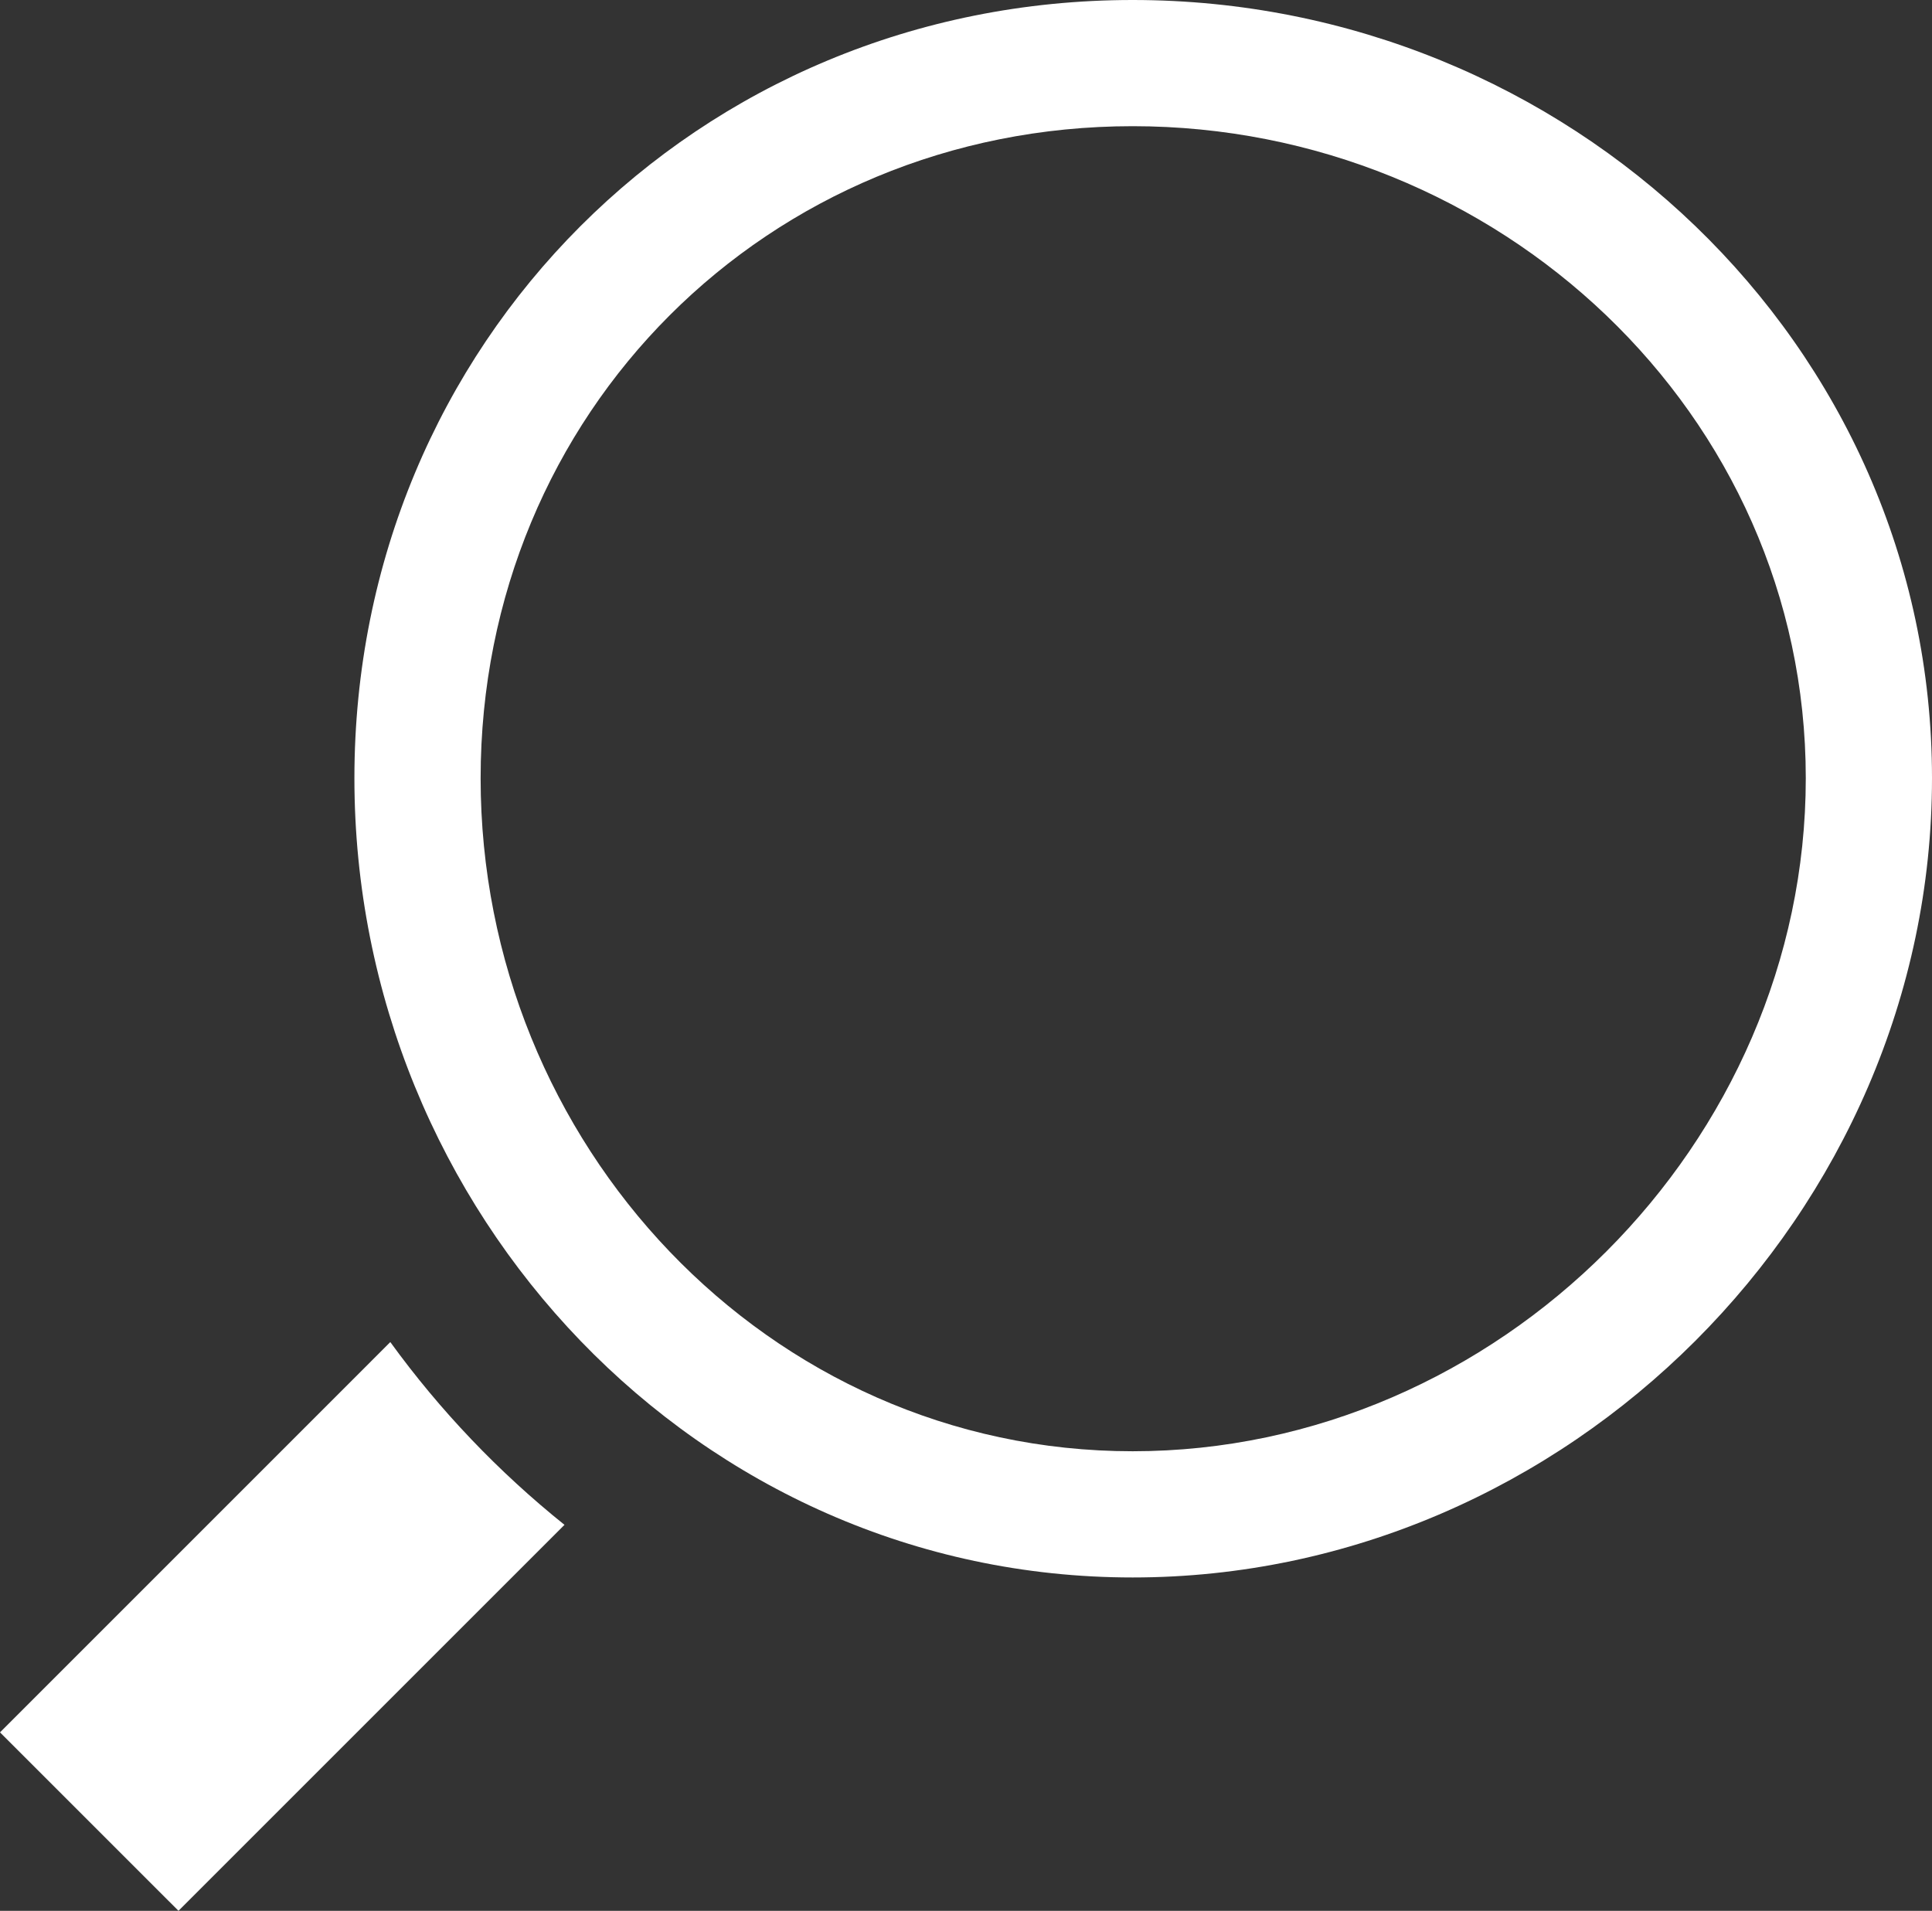 <?xml version="1.0" encoding="UTF-8" standalone="no"?>
<!-- Generator: Adobe Illustrator 15.1.0, SVG Export Plug-In . SVG Version: 6.00 Build 0)  -->

<svg
   xmlns:dc="http://purl.org/dc/elements/1.1/"
   xmlns:cc="http://creativecommons.org/ns#"
   xmlns:rdf="http://www.w3.org/1999/02/22-rdf-syntax-ns#"
   xmlns:svg="http://www.w3.org/2000/svg"
   xmlns="http://www.w3.org/2000/svg"
   xmlns:sodipodi="http://sodipodi.sourceforge.net/DTD/sodipodi-0.dtd"
   xmlns:inkscape="http://www.inkscape.org/namespaces/inkscape"
   version="1.1"
   id="Layer_1"
   x="0px"
   y="0px"
   width="100px"
   height="98.911px"
   viewBox="0 0 100 98.911"
   enable-background="new 0 0 100 98.911"
   xml:space="preserve"
   inkscape:version="0.48.3.1 r9886"
   sodipodi:docname="magglass.svg"><rect x="0" y="0" width="100" height="98.911" fill="#333333" stroke="none"/><defs
   id="defs9" /><sodipodi:namedview
   pagecolor="#ffffff"
   bordercolor="#666666"
   borderopacity="1"
   objecttolerance="10"
   gridtolerance="10"
   guidetolerance="10"
   inkscape:pageopacity="0"
   inkscape:pageshadow="2"
   inkscape:window-width="640"
   inkscape:window-height="480"
   id="namedview7"
   showgrid="false"
   inkscape:zoom="2.3859833"
   inkscape:cx="50"
   inkscape:cy="49.455502"
   inkscape:window-x="1354"
   inkscape:window-y="181"
   inkscape:window-maximized="0"
   inkscape:current-layer="Layer_1" />
<path
   fill="#010101"
   d="M20.202,69.47L0,89.673l9.238,9.237l19.98-19.979C25.814,76.201,22.776,73.02,20.202,69.47z"
   id="path3"
   style="fill:#ffffff" />
<path
   fill="#010101"
   d="M58.627,0C36.125,0,18.344,17.781,18.344,40.283s17.781,41.372,40.283,41.372  c22.5,0,41.373-18.87,41.373-41.372S81.129,0,58.627,0z M58.627,75.122c-18.901,0-33.75-15.938-33.75-34.839  c0-18.9,14.849-33.751,33.75-33.751c18.902,0,34.84,14.851,34.84,33.751C93.467,59.184,77.53,75.122,58.627,75.122z"
   id="path5"
   style="fill:#ffffff" />
</svg>